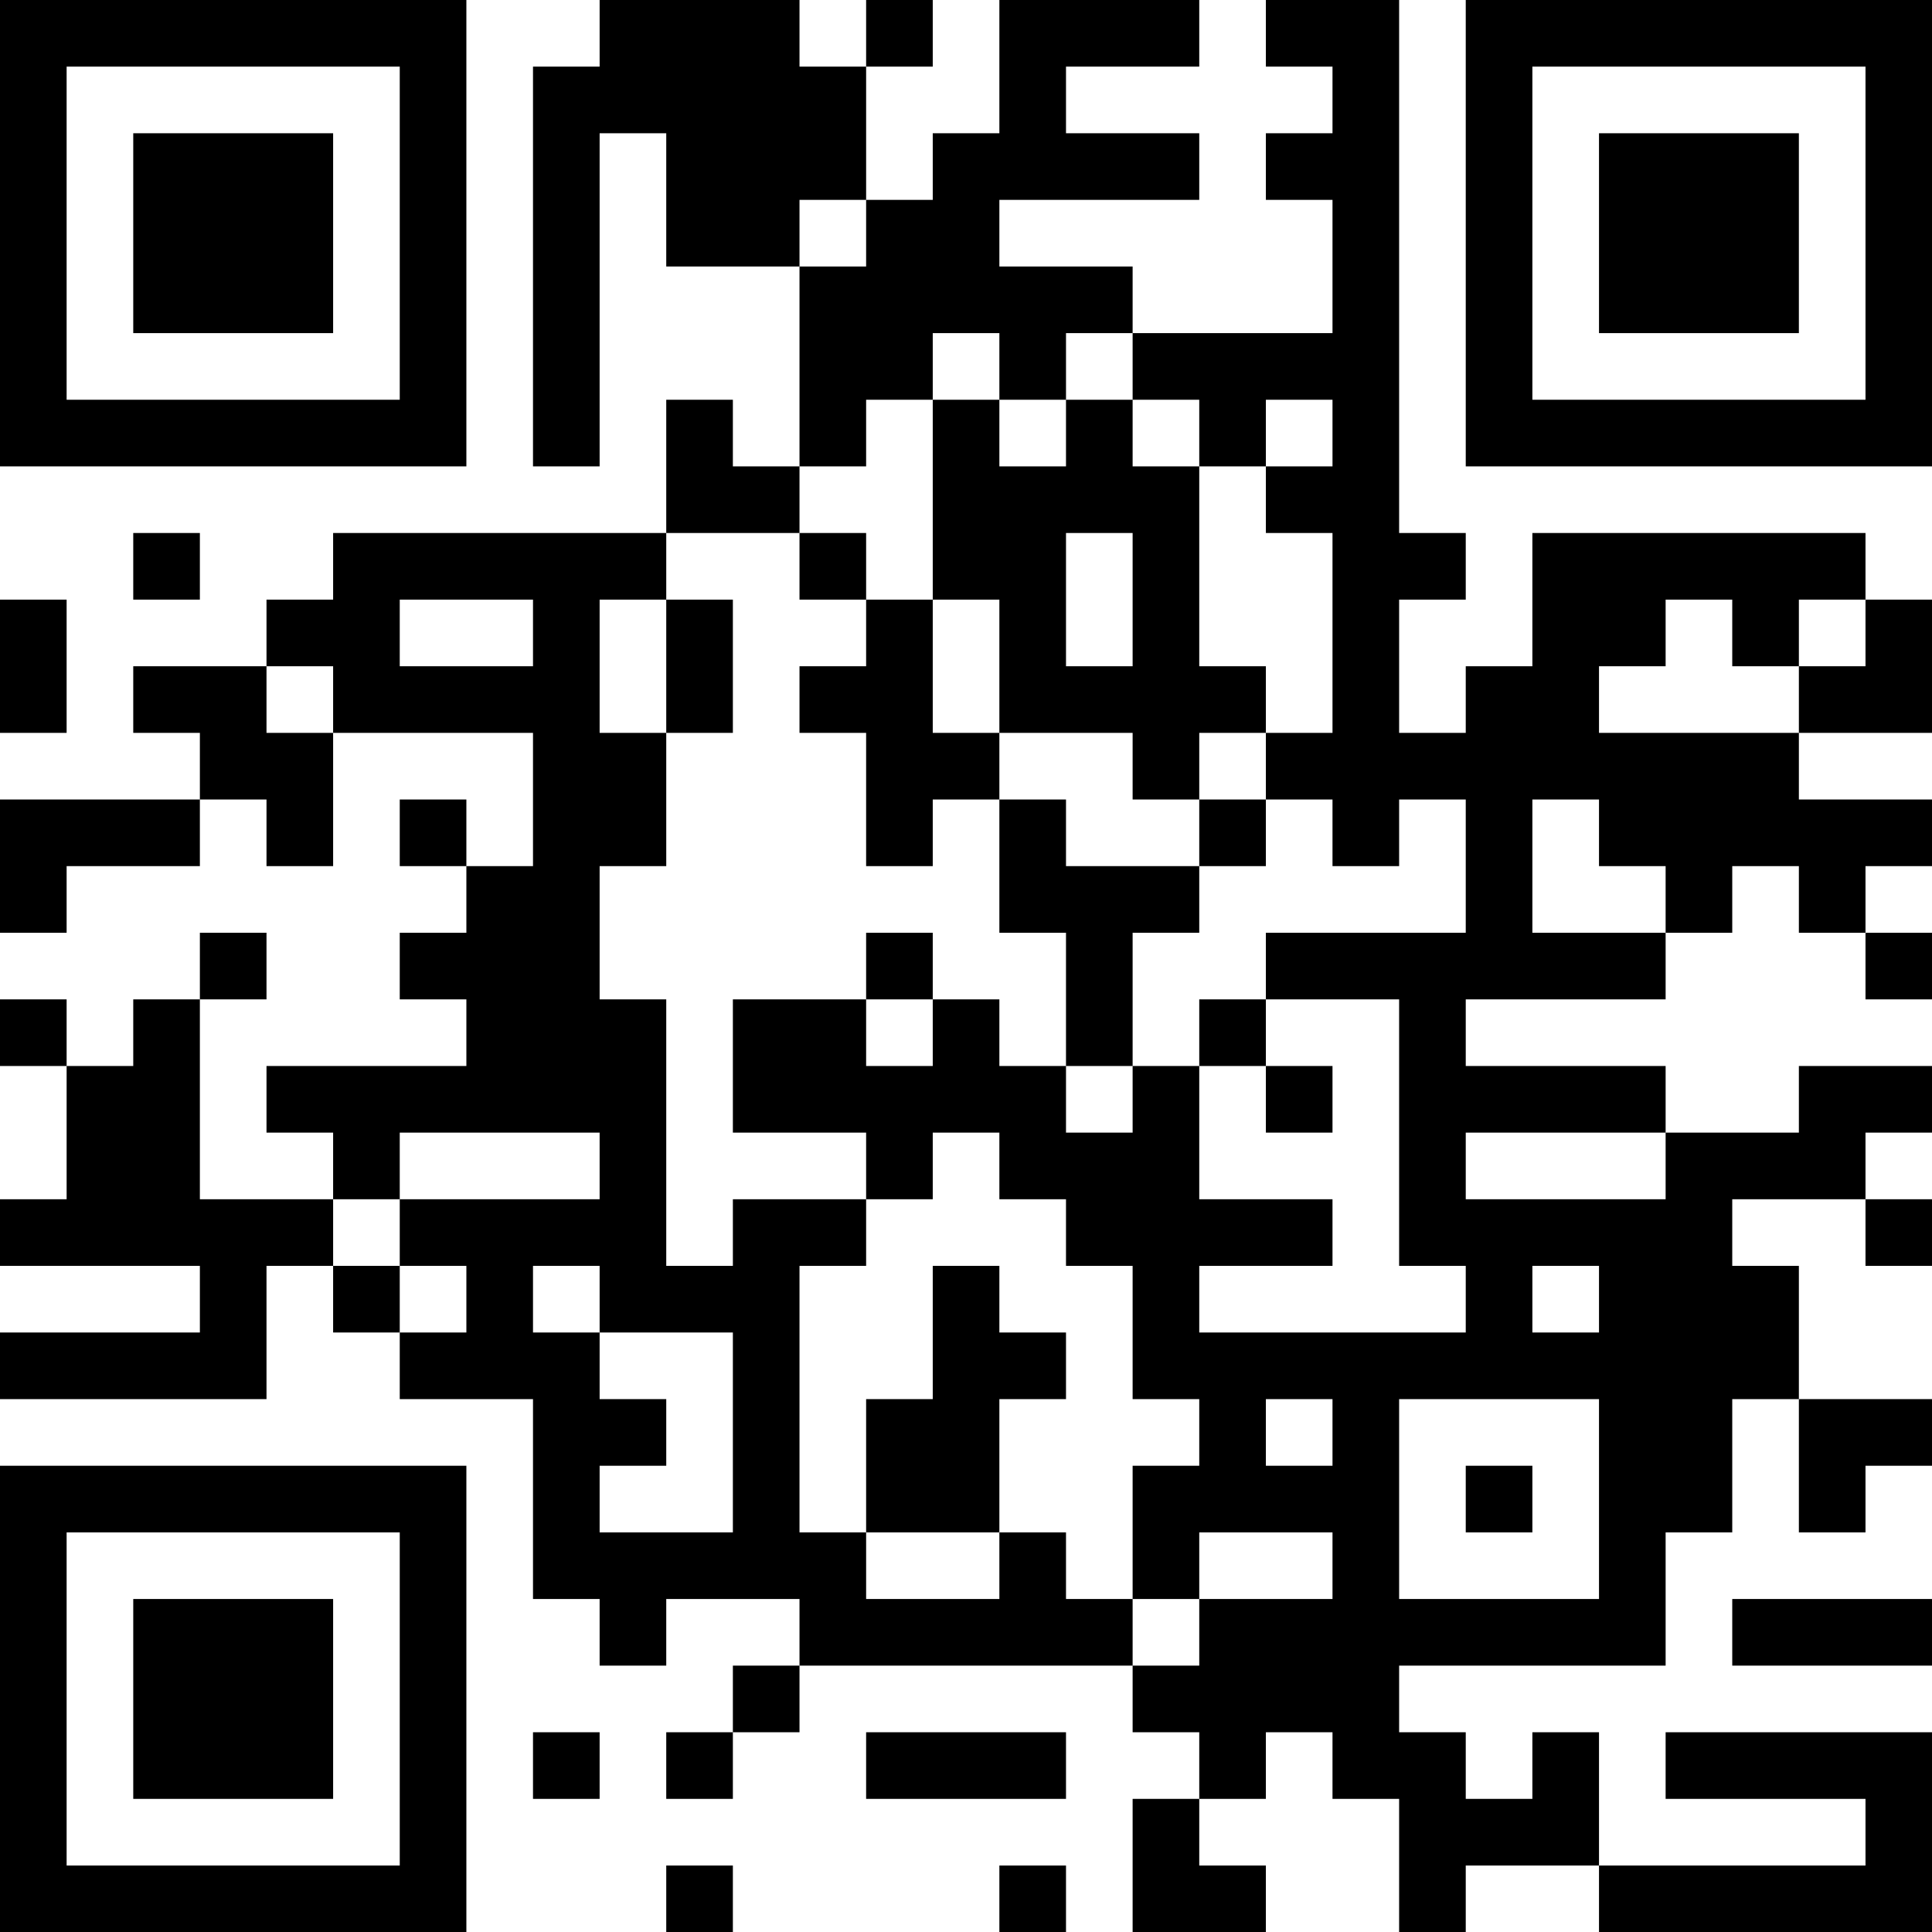 <?xml version="1.0" encoding="UTF-8"?>
<svg xmlns="http://www.w3.org/2000/svg" version="1.1" width="200" height="200" viewBox="0 0 200 200"><rect x="0" y="0" width="200" height="200" fill="#ffffff"/><g transform="scale(6.897)"><g transform="translate(0,0)"><path fill-rule="evenodd" d="M9 0L9 1L8 1L8 7L9 7L9 2L10 2L10 4L12 4L12 7L11 7L11 6L10 6L10 8L5 8L5 9L4 9L4 10L2 10L2 11L3 11L3 12L0 12L0 14L1 14L1 13L3 13L3 12L4 12L4 13L5 13L5 11L8 11L8 13L7 13L7 12L6 12L6 13L7 13L7 14L6 14L6 15L7 15L7 16L4 16L4 17L5 17L5 18L3 18L3 15L4 15L4 14L3 14L3 15L2 15L2 16L1 16L1 15L0 15L0 16L1 16L1 18L0 18L0 19L3 19L3 20L0 20L0 21L4 21L4 19L5 19L5 20L6 20L6 21L8 21L8 24L9 24L9 25L10 25L10 24L12 24L12 25L11 25L11 26L10 26L10 27L11 27L11 26L12 26L12 25L17 25L17 26L18 26L18 27L17 27L17 29L19 29L19 28L18 28L18 27L19 27L19 26L20 26L20 27L21 27L21 29L22 29L22 28L24 28L24 29L29 29L29 26L25 26L25 27L28 27L28 28L24 28L24 26L23 26L23 27L22 27L22 26L21 26L21 25L25 25L25 23L26 23L26 21L27 21L27 23L28 23L28 22L29 22L29 21L27 21L27 19L26 19L26 18L28 18L28 19L29 19L29 18L28 18L28 17L29 17L29 16L27 16L27 17L25 17L25 16L22 16L22 15L25 15L25 14L26 14L26 13L27 13L27 14L28 14L28 15L29 15L29 14L28 14L28 13L29 13L29 12L27 12L27 11L29 11L29 9L28 9L28 8L23 8L23 10L22 10L22 11L21 11L21 9L22 9L22 8L21 8L21 0L19 0L19 1L20 1L20 2L19 2L19 3L20 3L20 5L17 5L17 4L15 4L15 3L18 3L18 2L16 2L16 1L18 1L18 0L15 0L15 2L14 2L14 3L13 3L13 1L14 1L14 0L13 0L13 1L12 1L12 0ZM12 3L12 4L13 4L13 3ZM14 5L14 6L13 6L13 7L12 7L12 8L10 8L10 9L9 9L9 11L10 11L10 13L9 13L9 15L10 15L10 19L11 19L11 18L13 18L13 19L12 19L12 23L13 23L13 24L15 24L15 23L16 23L16 24L17 24L17 25L18 25L18 24L20 24L20 23L18 23L18 24L17 24L17 22L18 22L18 21L17 21L17 19L16 19L16 18L15 18L15 17L14 17L14 18L13 18L13 17L11 17L11 15L13 15L13 16L14 16L14 15L15 15L15 16L16 16L16 17L17 17L17 16L18 16L18 18L20 18L20 19L18 19L18 20L22 20L22 19L21 19L21 15L19 15L19 14L22 14L22 12L21 12L21 13L20 13L20 12L19 12L19 11L20 11L20 8L19 8L19 7L20 7L20 6L19 6L19 7L18 7L18 6L17 6L17 5L16 5L16 6L15 6L15 5ZM14 6L14 9L13 9L13 8L12 8L12 9L13 9L13 10L12 10L12 11L13 11L13 13L14 13L14 12L15 12L15 14L16 14L16 16L17 16L17 14L18 14L18 13L19 13L19 12L18 12L18 11L19 11L19 10L18 10L18 7L17 7L17 6L16 6L16 7L15 7L15 6ZM2 8L2 9L3 9L3 8ZM16 8L16 10L17 10L17 8ZM0 9L0 11L1 11L1 9ZM6 9L6 10L8 10L8 9ZM10 9L10 11L11 11L11 9ZM14 9L14 11L15 11L15 12L16 12L16 13L18 13L18 12L17 12L17 11L15 11L15 9ZM25 9L25 10L24 10L24 11L27 11L27 10L28 10L28 9L27 9L27 10L26 10L26 9ZM4 10L4 11L5 11L5 10ZM23 12L23 14L25 14L25 13L24 13L24 12ZM13 14L13 15L14 15L14 14ZM18 15L18 16L19 16L19 17L20 17L20 16L19 16L19 15ZM6 17L6 18L5 18L5 19L6 19L6 20L7 20L7 19L6 19L6 18L9 18L9 17ZM22 17L22 18L25 18L25 17ZM8 19L8 20L9 20L9 21L10 21L10 22L9 22L9 23L11 23L11 20L9 20L9 19ZM14 19L14 21L13 21L13 23L15 23L15 21L16 21L16 20L15 20L15 19ZM23 19L23 20L24 20L24 19ZM19 21L19 22L20 22L20 21ZM21 21L21 24L24 24L24 21ZM22 22L22 23L23 23L23 22ZM26 24L26 25L29 25L29 24ZM8 26L8 27L9 27L9 26ZM13 26L13 27L16 27L16 26ZM10 28L10 29L11 29L11 28ZM15 28L15 29L16 29L16 28ZM0 0L0 7L7 7L7 0ZM1 1L1 6L6 6L6 1ZM2 2L2 5L5 5L5 2ZM22 0L22 7L29 7L29 0ZM23 1L23 6L28 6L28 1ZM24 2L24 5L27 5L27 2ZM0 22L0 29L7 29L7 22ZM1 23L1 28L6 28L6 23ZM2 24L2 27L5 27L5 24Z" fill="#000000"/></g></g></svg>
